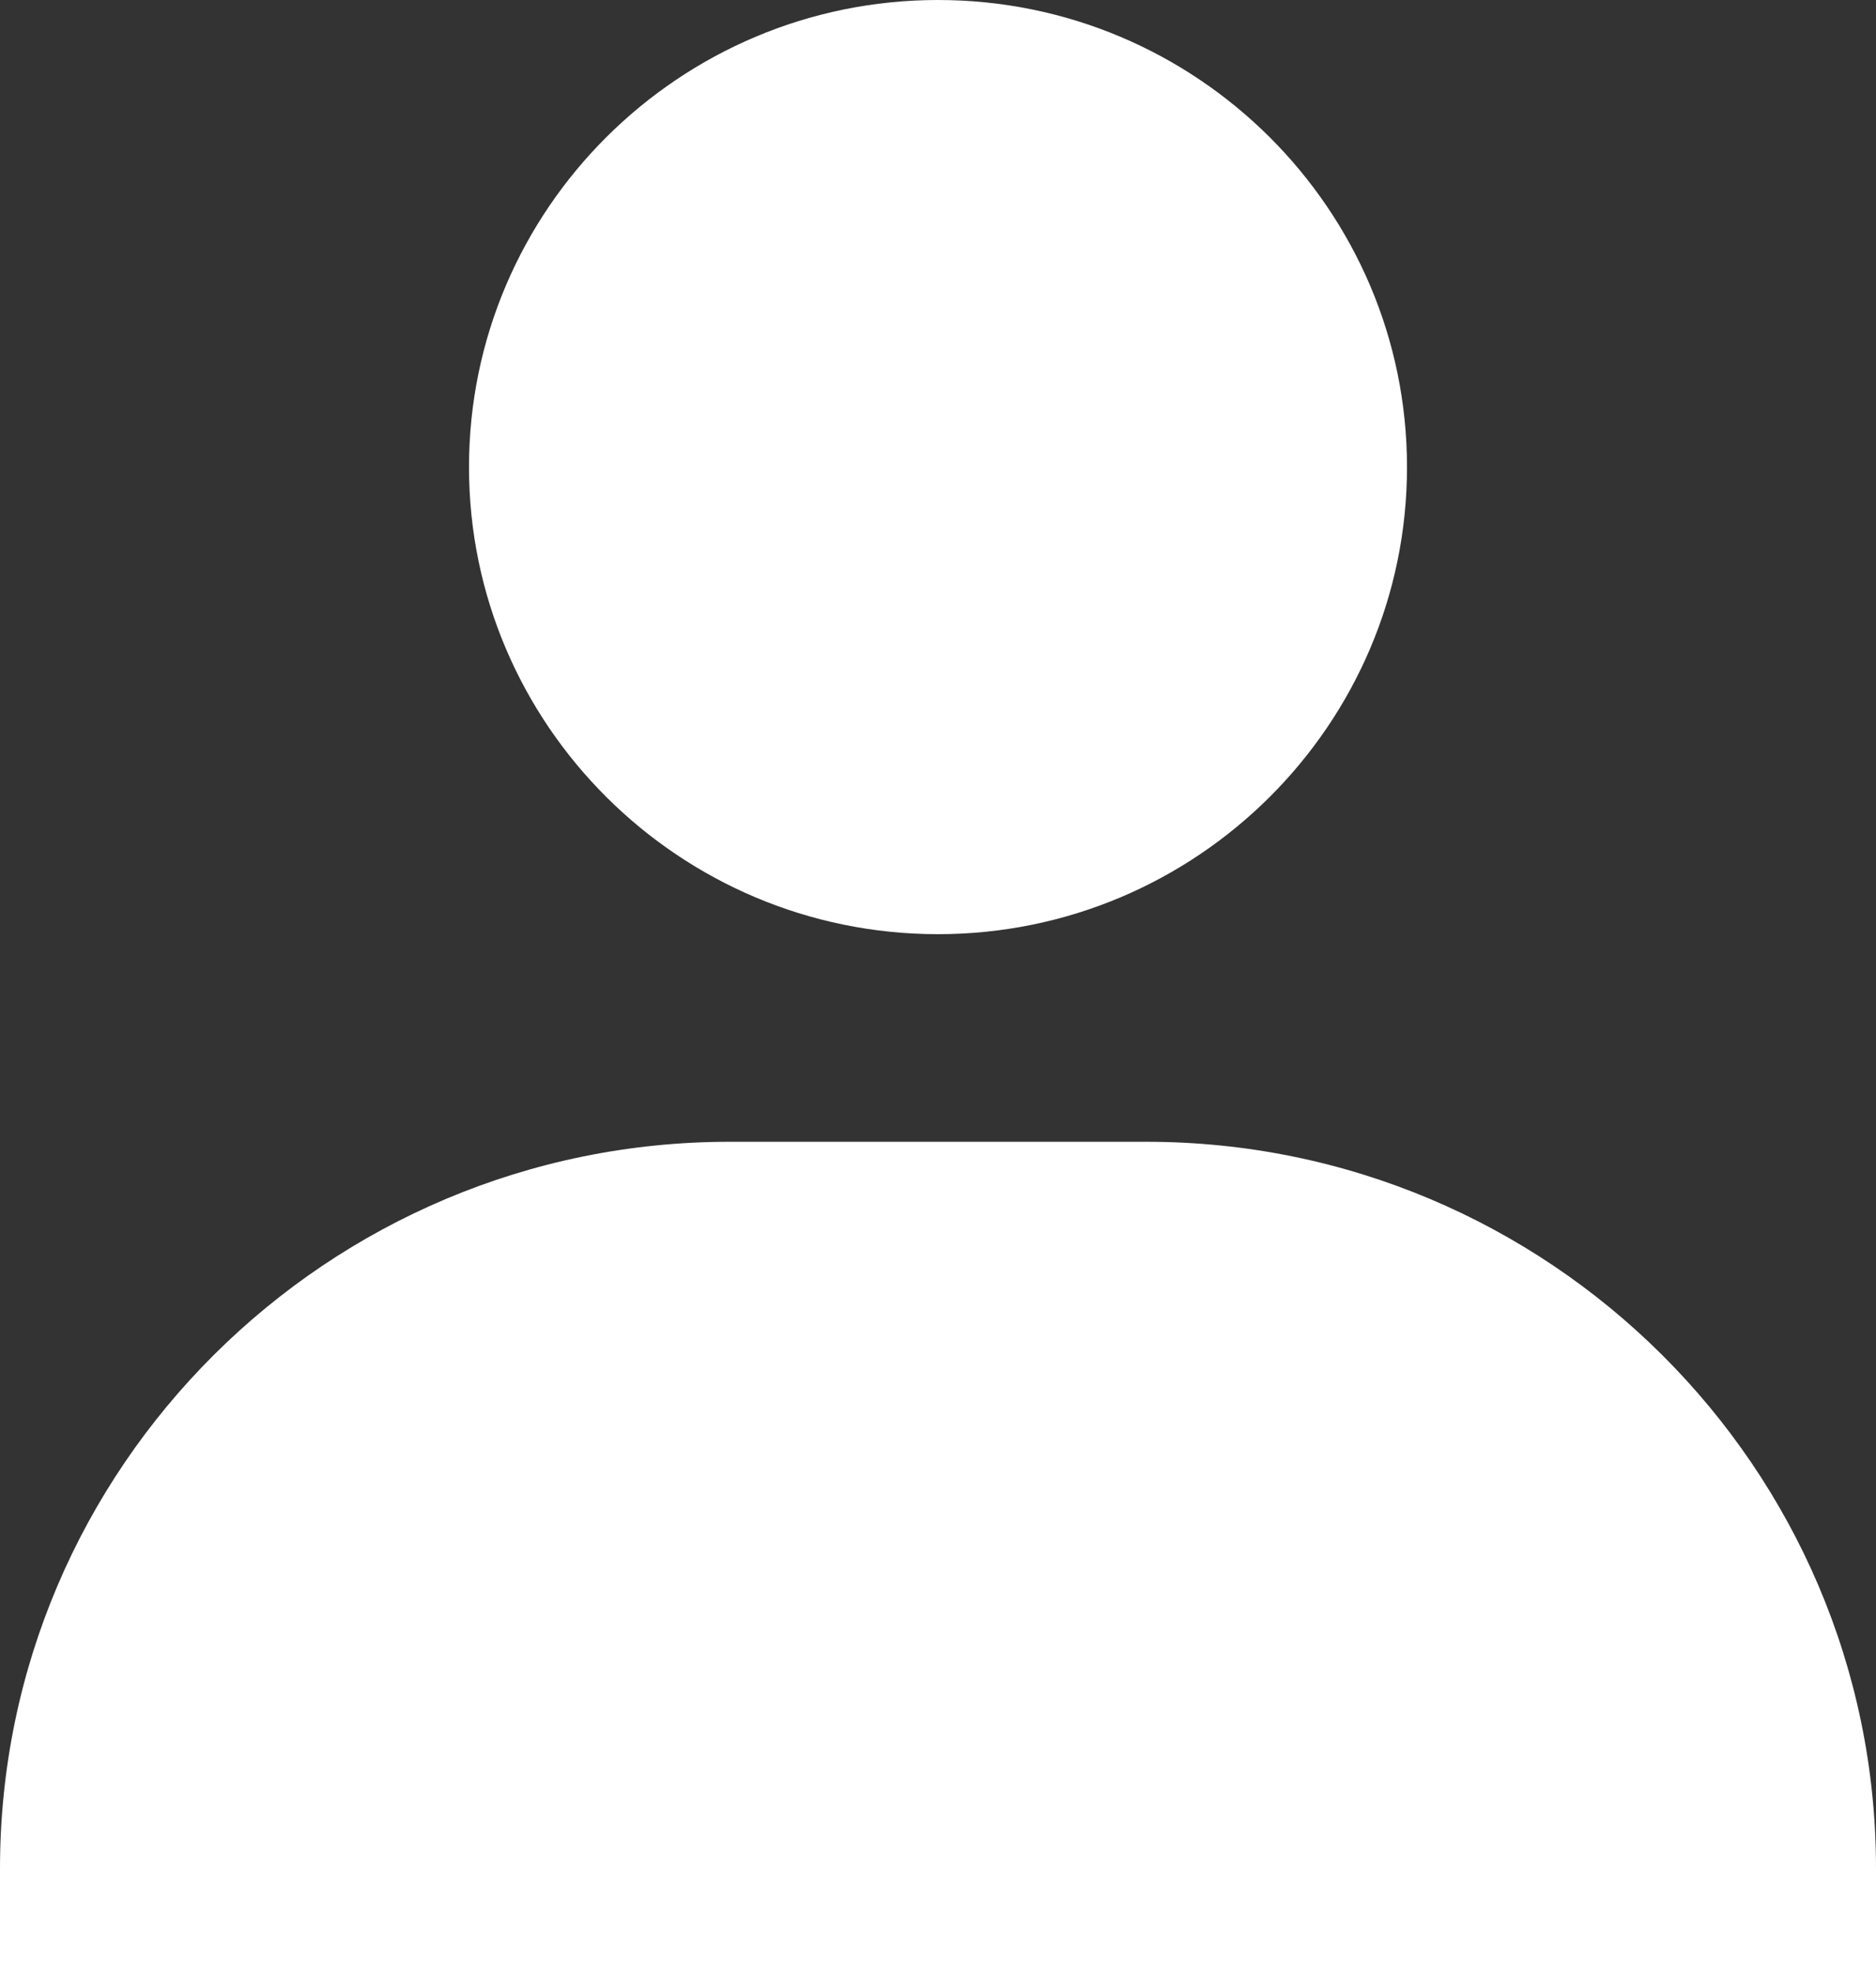 <svg width="39" height="41" viewBox="0 0 39 41" fill="none" xmlns="http://www.w3.org/2000/svg">
<rect x="0" y="0" width="39" height="41" fill="#333333" stroke="none"/>
<path d="M9.75 9.711C9.75 15.064 14.124 19.421 19.5 19.421C24.875 19.421 29.25 15.064 29.25 9.711C29.25 4.357 24.875 0 19.5 0C14.124 0 9.75 4.357 9.75 9.711ZM39 41V38.842C39 30.515 32.194 23.737 23.833 23.737H15.167C6.803 23.737 0 30.515 0 38.842V41H39Z" fill="white"/>
</svg>
